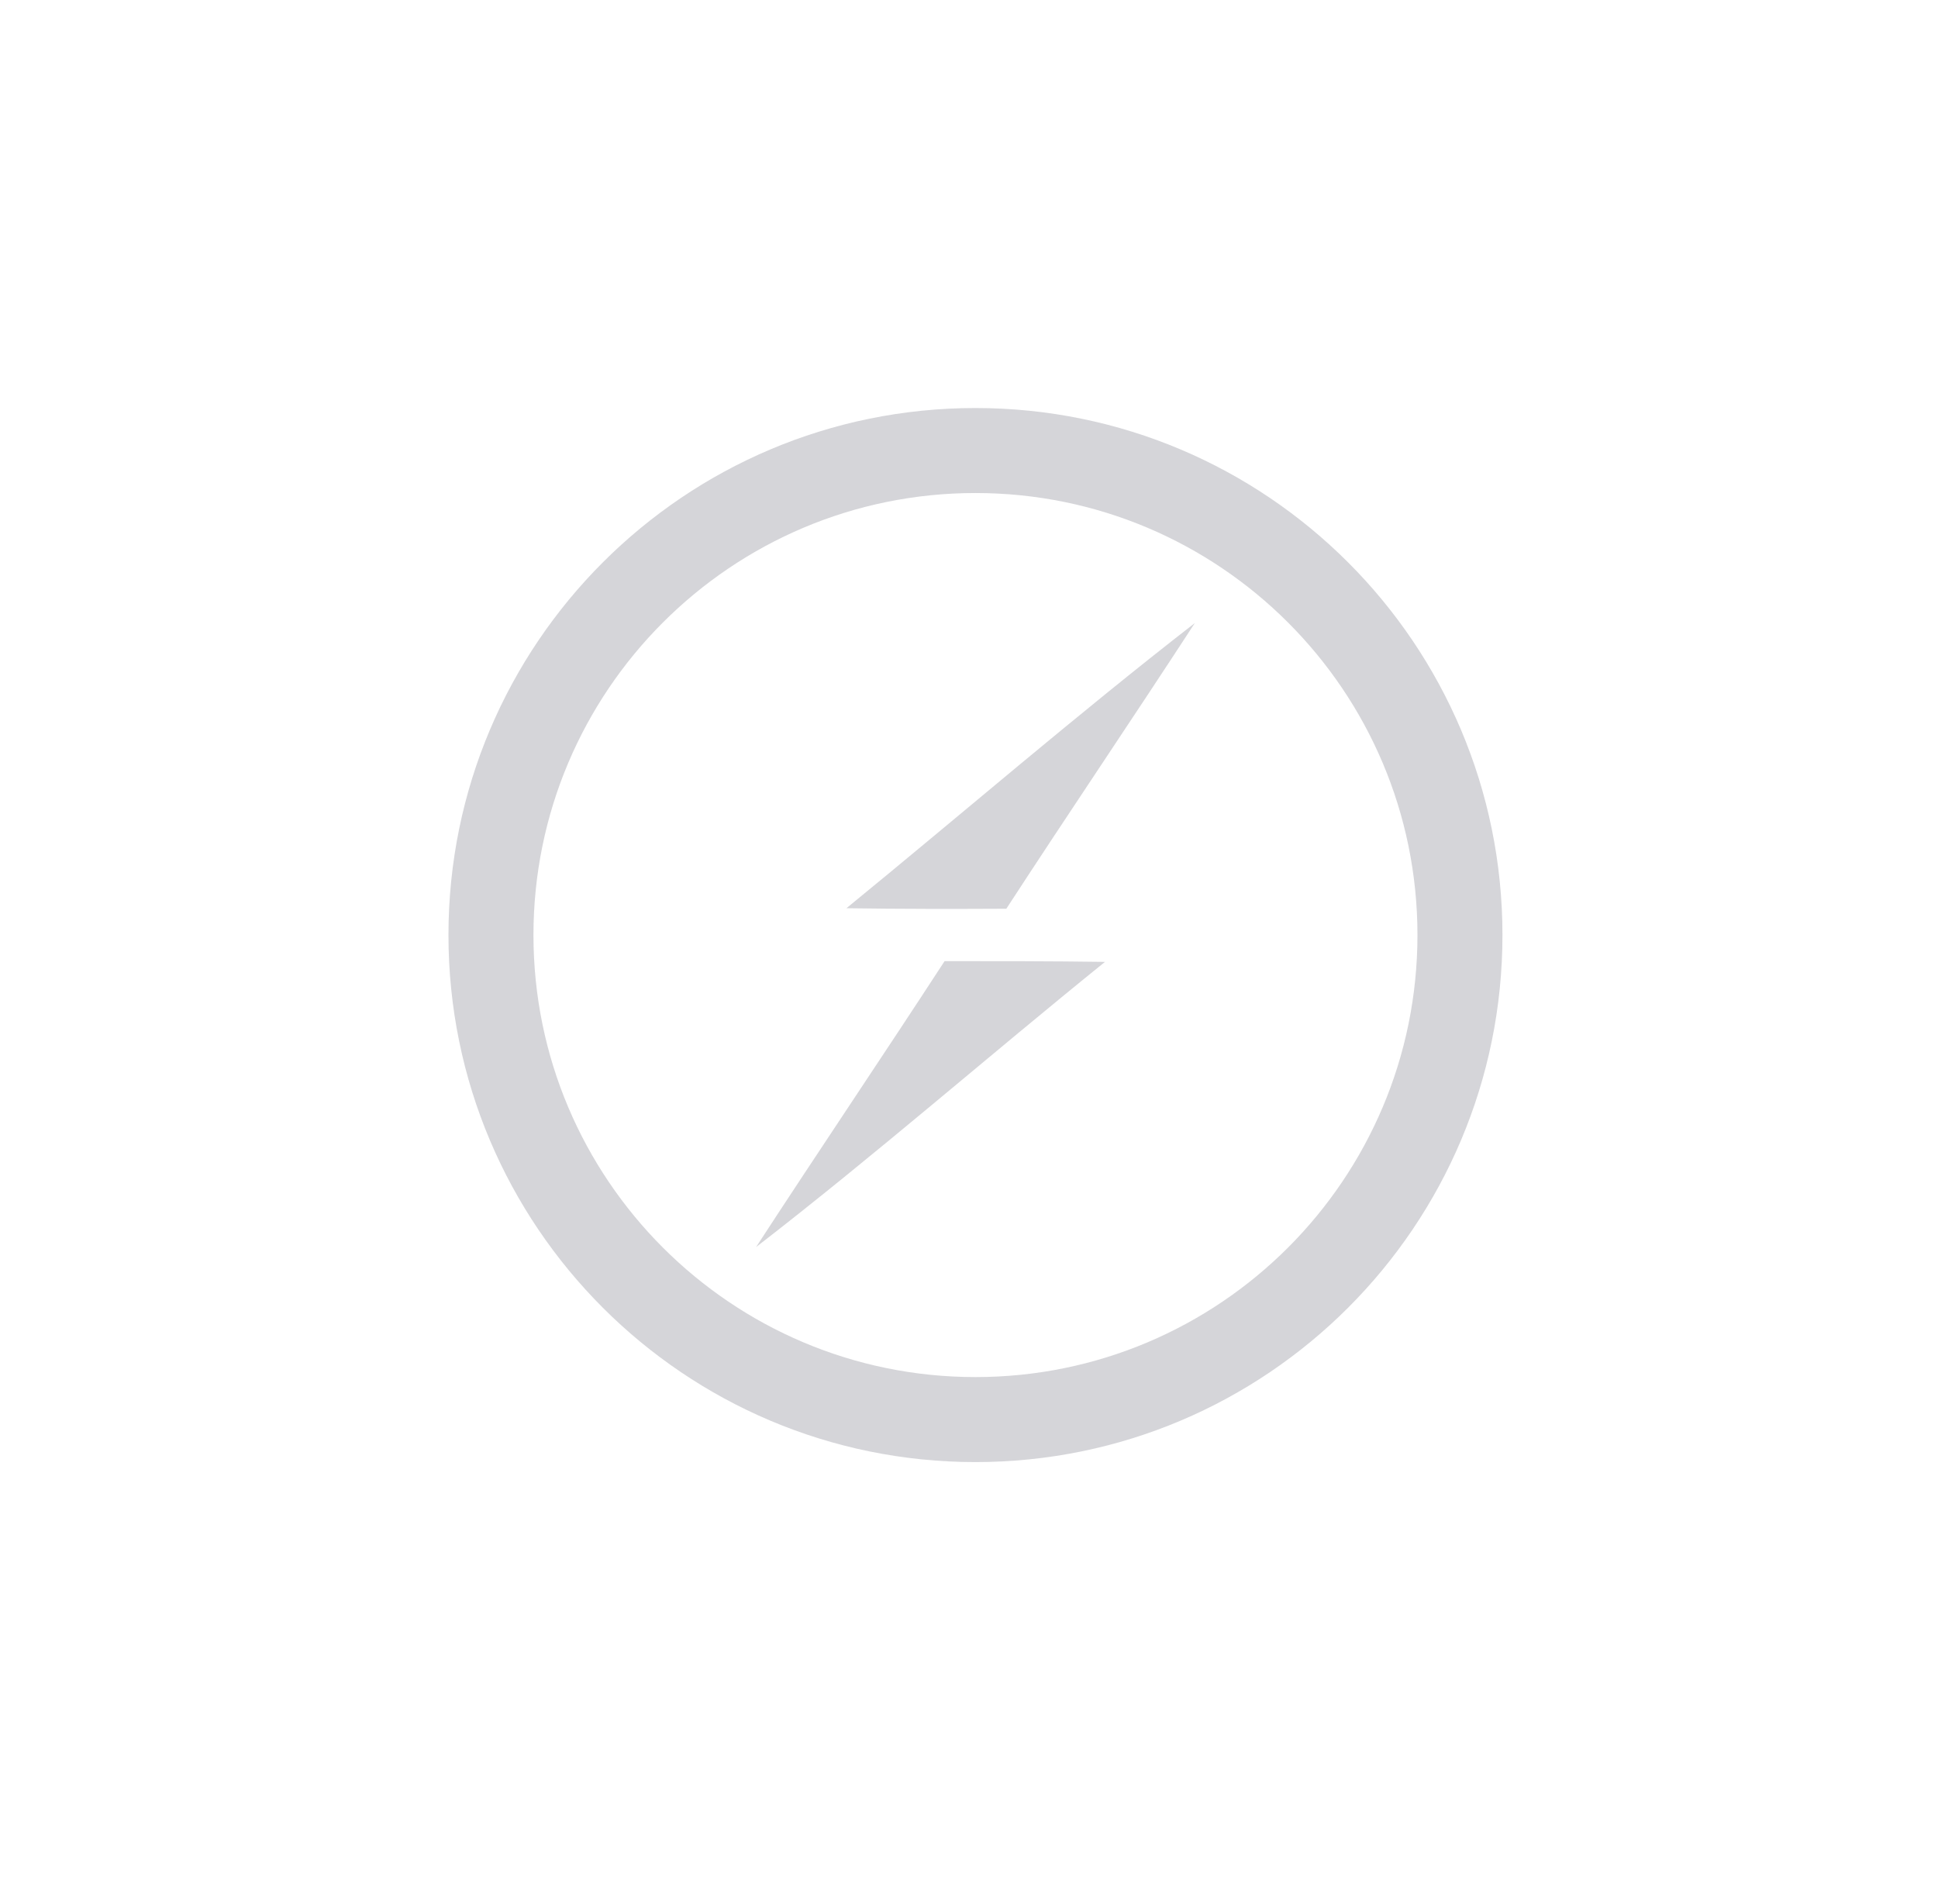 <svg width="57" height="56" viewBox="0 0 57 56" fill="none" xmlns="http://www.w3.org/2000/svg">
<path fill-rule="evenodd" clip-rule="evenodd" d="M28.69 14.5C21.51 14.5 15.69 20.32 15.69 27.5C15.69 34.68 21.51 40.5 28.69 40.5C35.87 40.5 41.69 34.68 41.69 27.5C41.69 20.32 35.87 14.5 28.69 14.5ZM13.19 27.5C13.19 18.94 20.13 12 28.69 12C37.25 12 44.19 18.94 44.19 27.5C44.19 36.06 37.25 43 28.69 43C20.13 43 13.19 36.06 13.19 27.5Z" fill="#D5D5D9"/>
<path d="M24.895 26.711C28.31 23.921 31.652 21.033 35.142 18.324C33.311 21.137 31.428 23.913 29.598 26.726C28.027 26.734 26.457 26.734 24.895 26.711ZM27.782 28.267C29.36 28.267 30.93 28.267 32.5 28.289C29.062 31.065 25.735 33.974 22.238 36.676C24.069 33.863 25.951 31.08 27.782 28.267Z" fill="#D5D5D9"/>
</svg>
